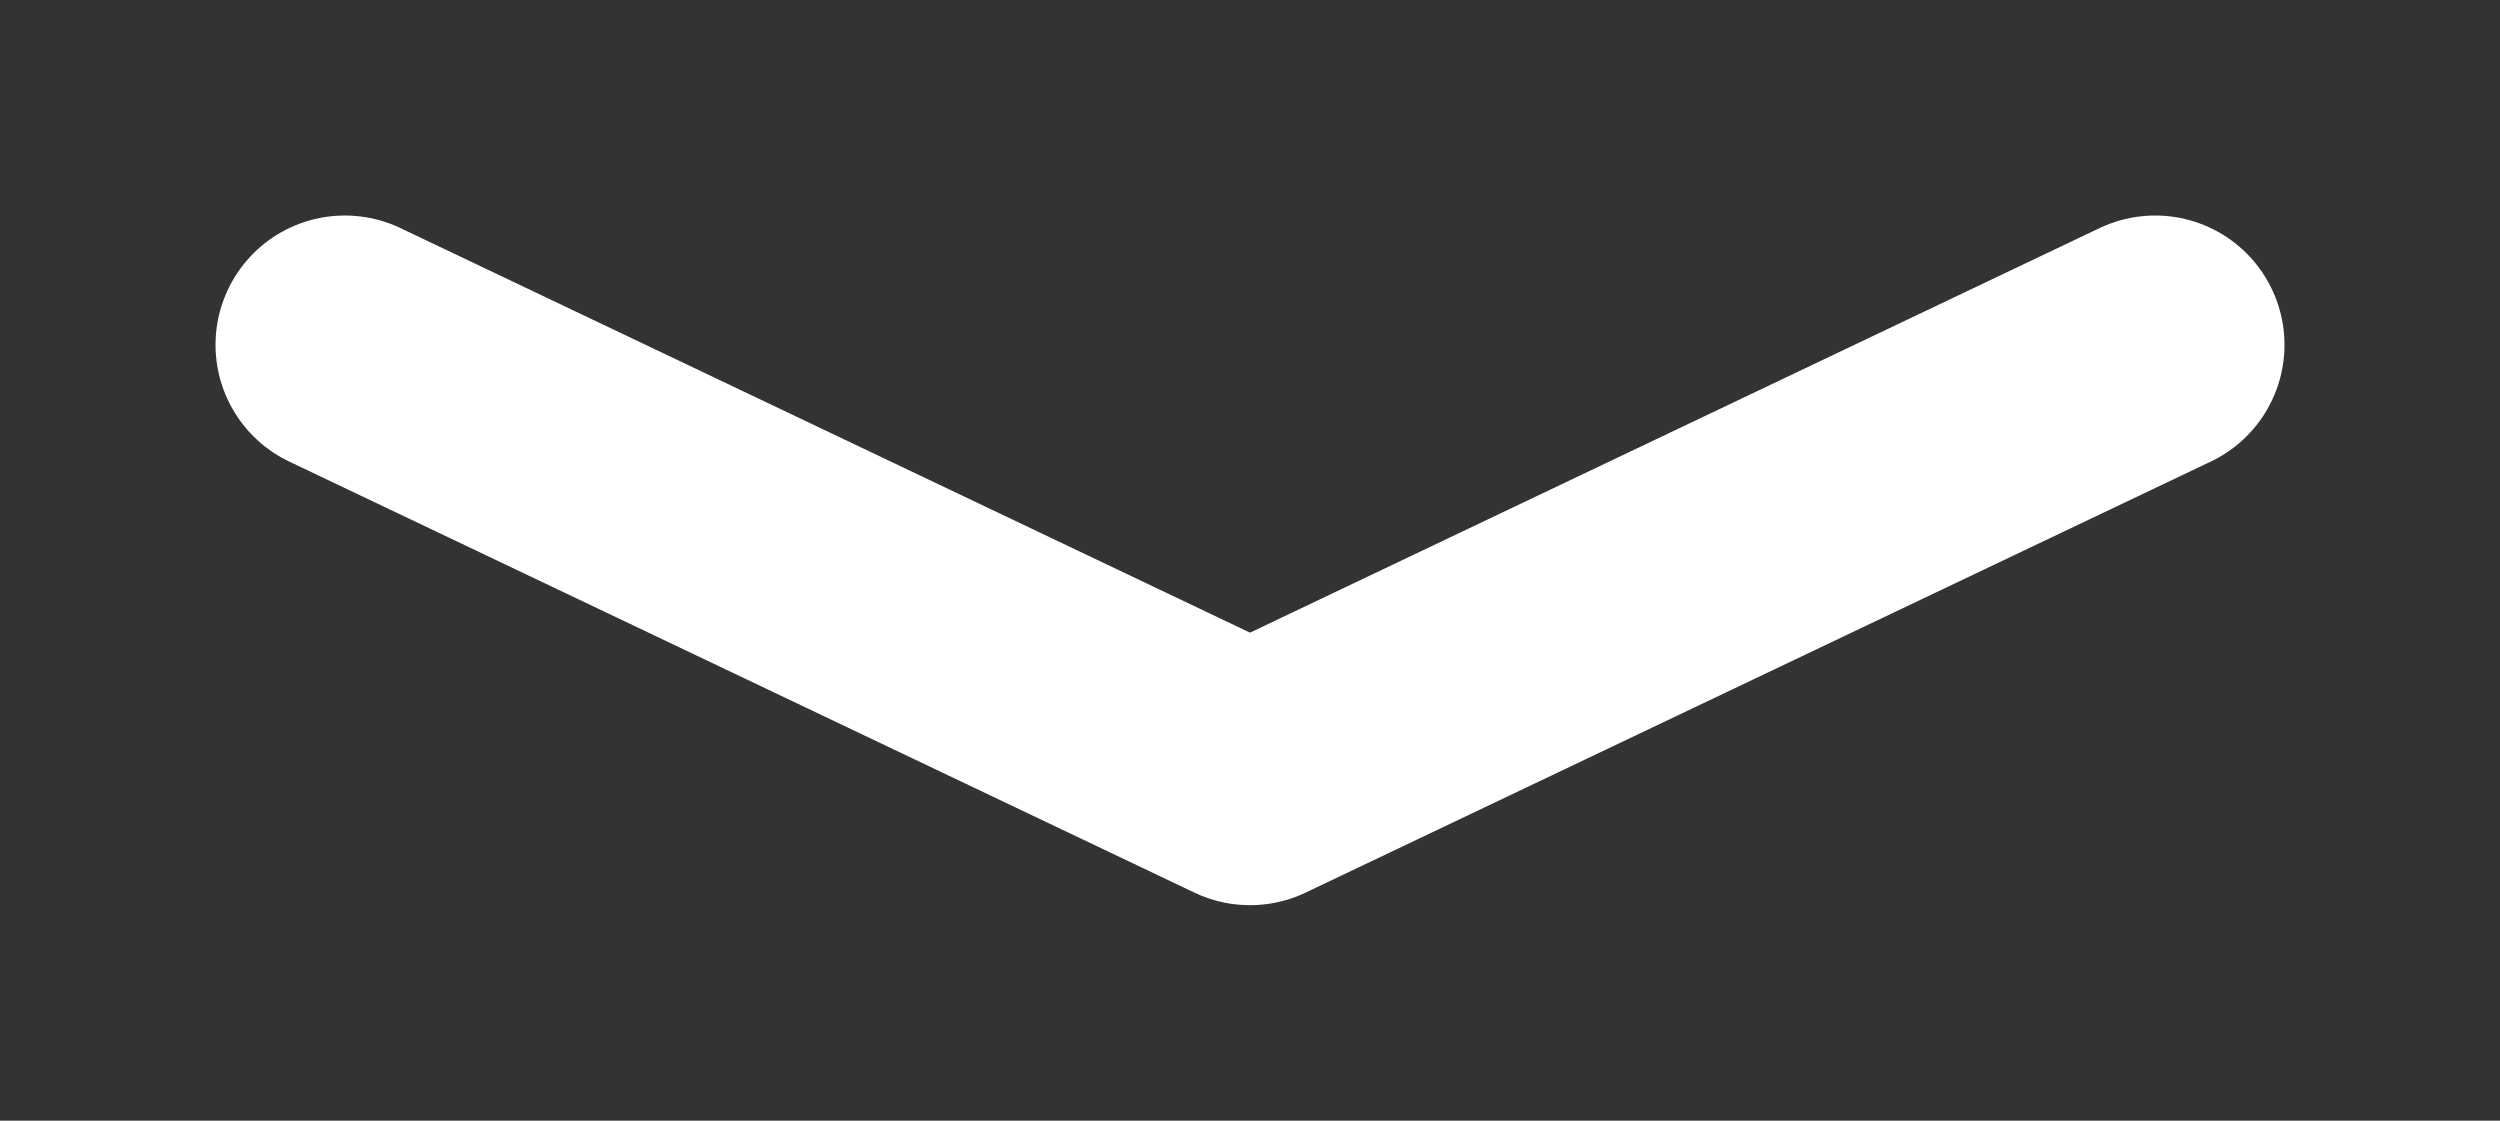 <svg width="29" height="13" viewBox="0 0 29 13" fill="none" xmlns="http://www.w3.org/2000/svg">
<rect x="0" y="0" width="29" height="13" fill="#333333" stroke="none"/>
<path d="M25 4L14.5 9L4 4" stroke="white" stroke-width="3" stroke-linecap="round" stroke-linejoin="round"/>
</svg>
